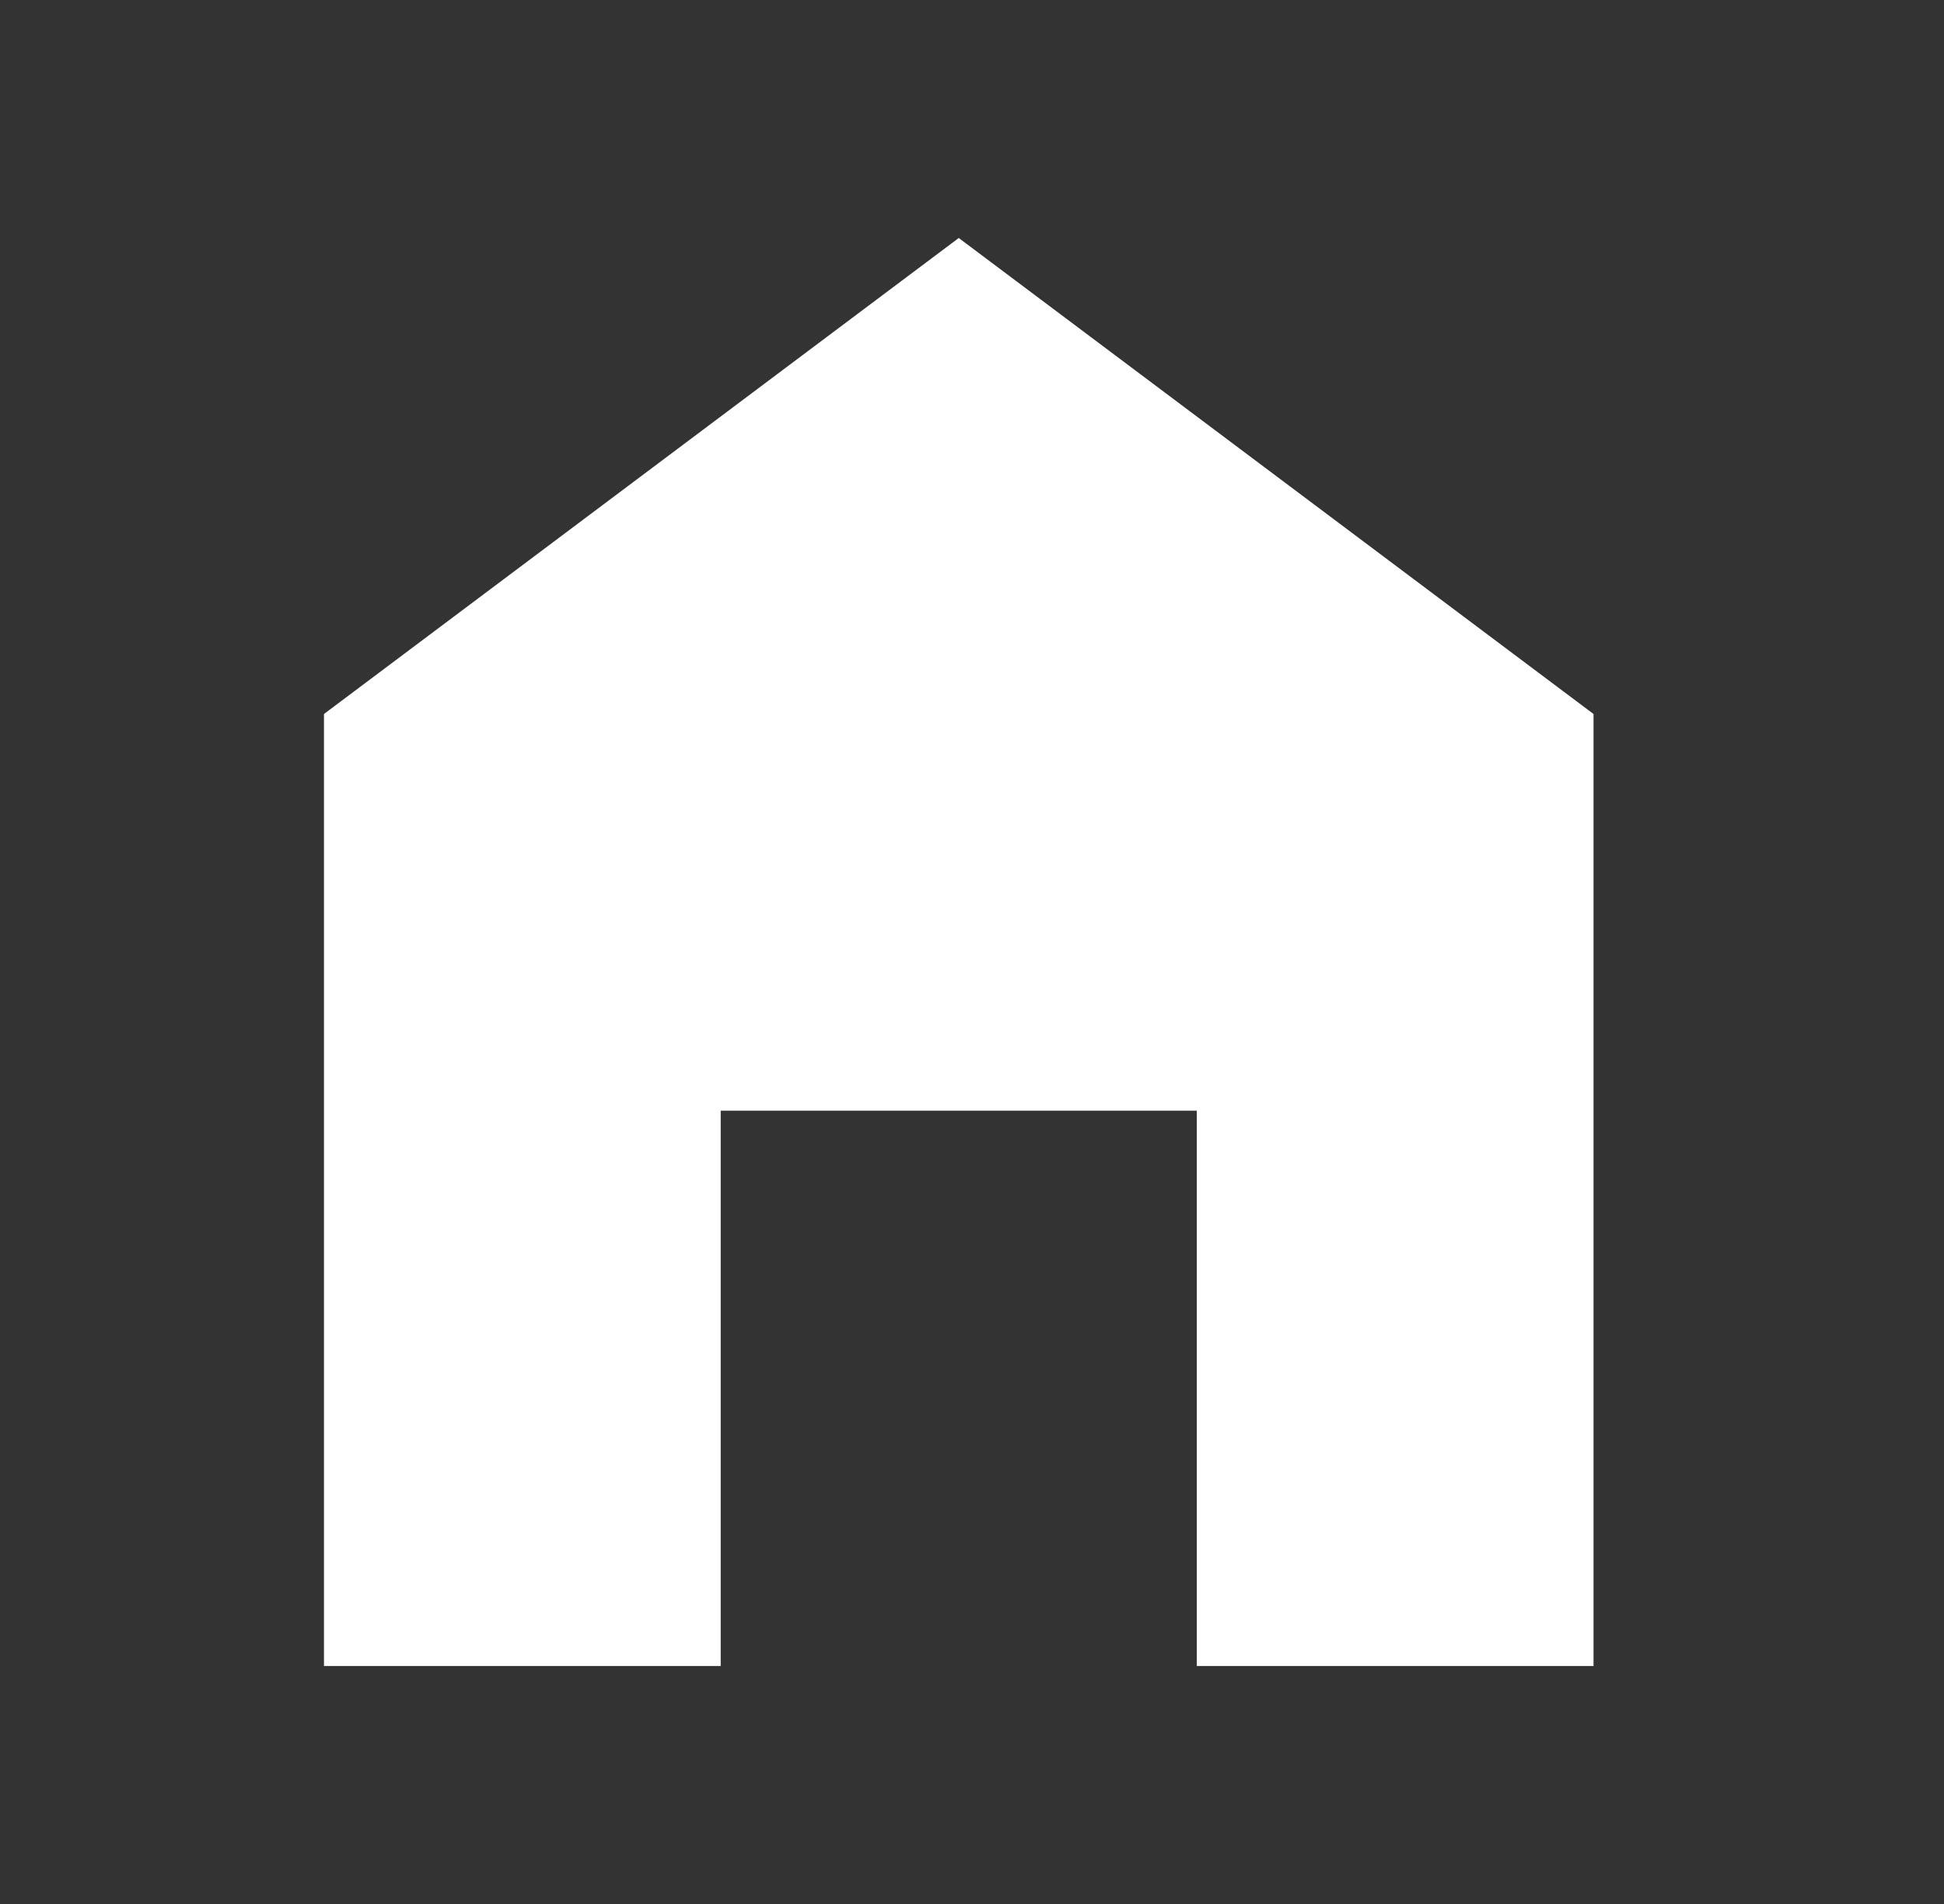 <svg width="49" height="48" viewBox="0 0 49 48" fill="none" xmlns="http://www.w3.org/2000/svg">
<rect x="0" y="0" width="49" height="48" fill="#333333" stroke="none"/>
<g id="Home filled" clip-path="url(#clip0_58_1074)">
<path id="Vector" d="M24.166 6L8.166 18V42H18.166V28H30.166V42H40.166V18L24.166 6Z" fill="white"/>
</g>
<defs>
<clipPath id="clip0_58_1074">
<rect width="48" height="48" fill="white" transform="translate(0.166)"/>
</clipPath>
</defs>
</svg>

